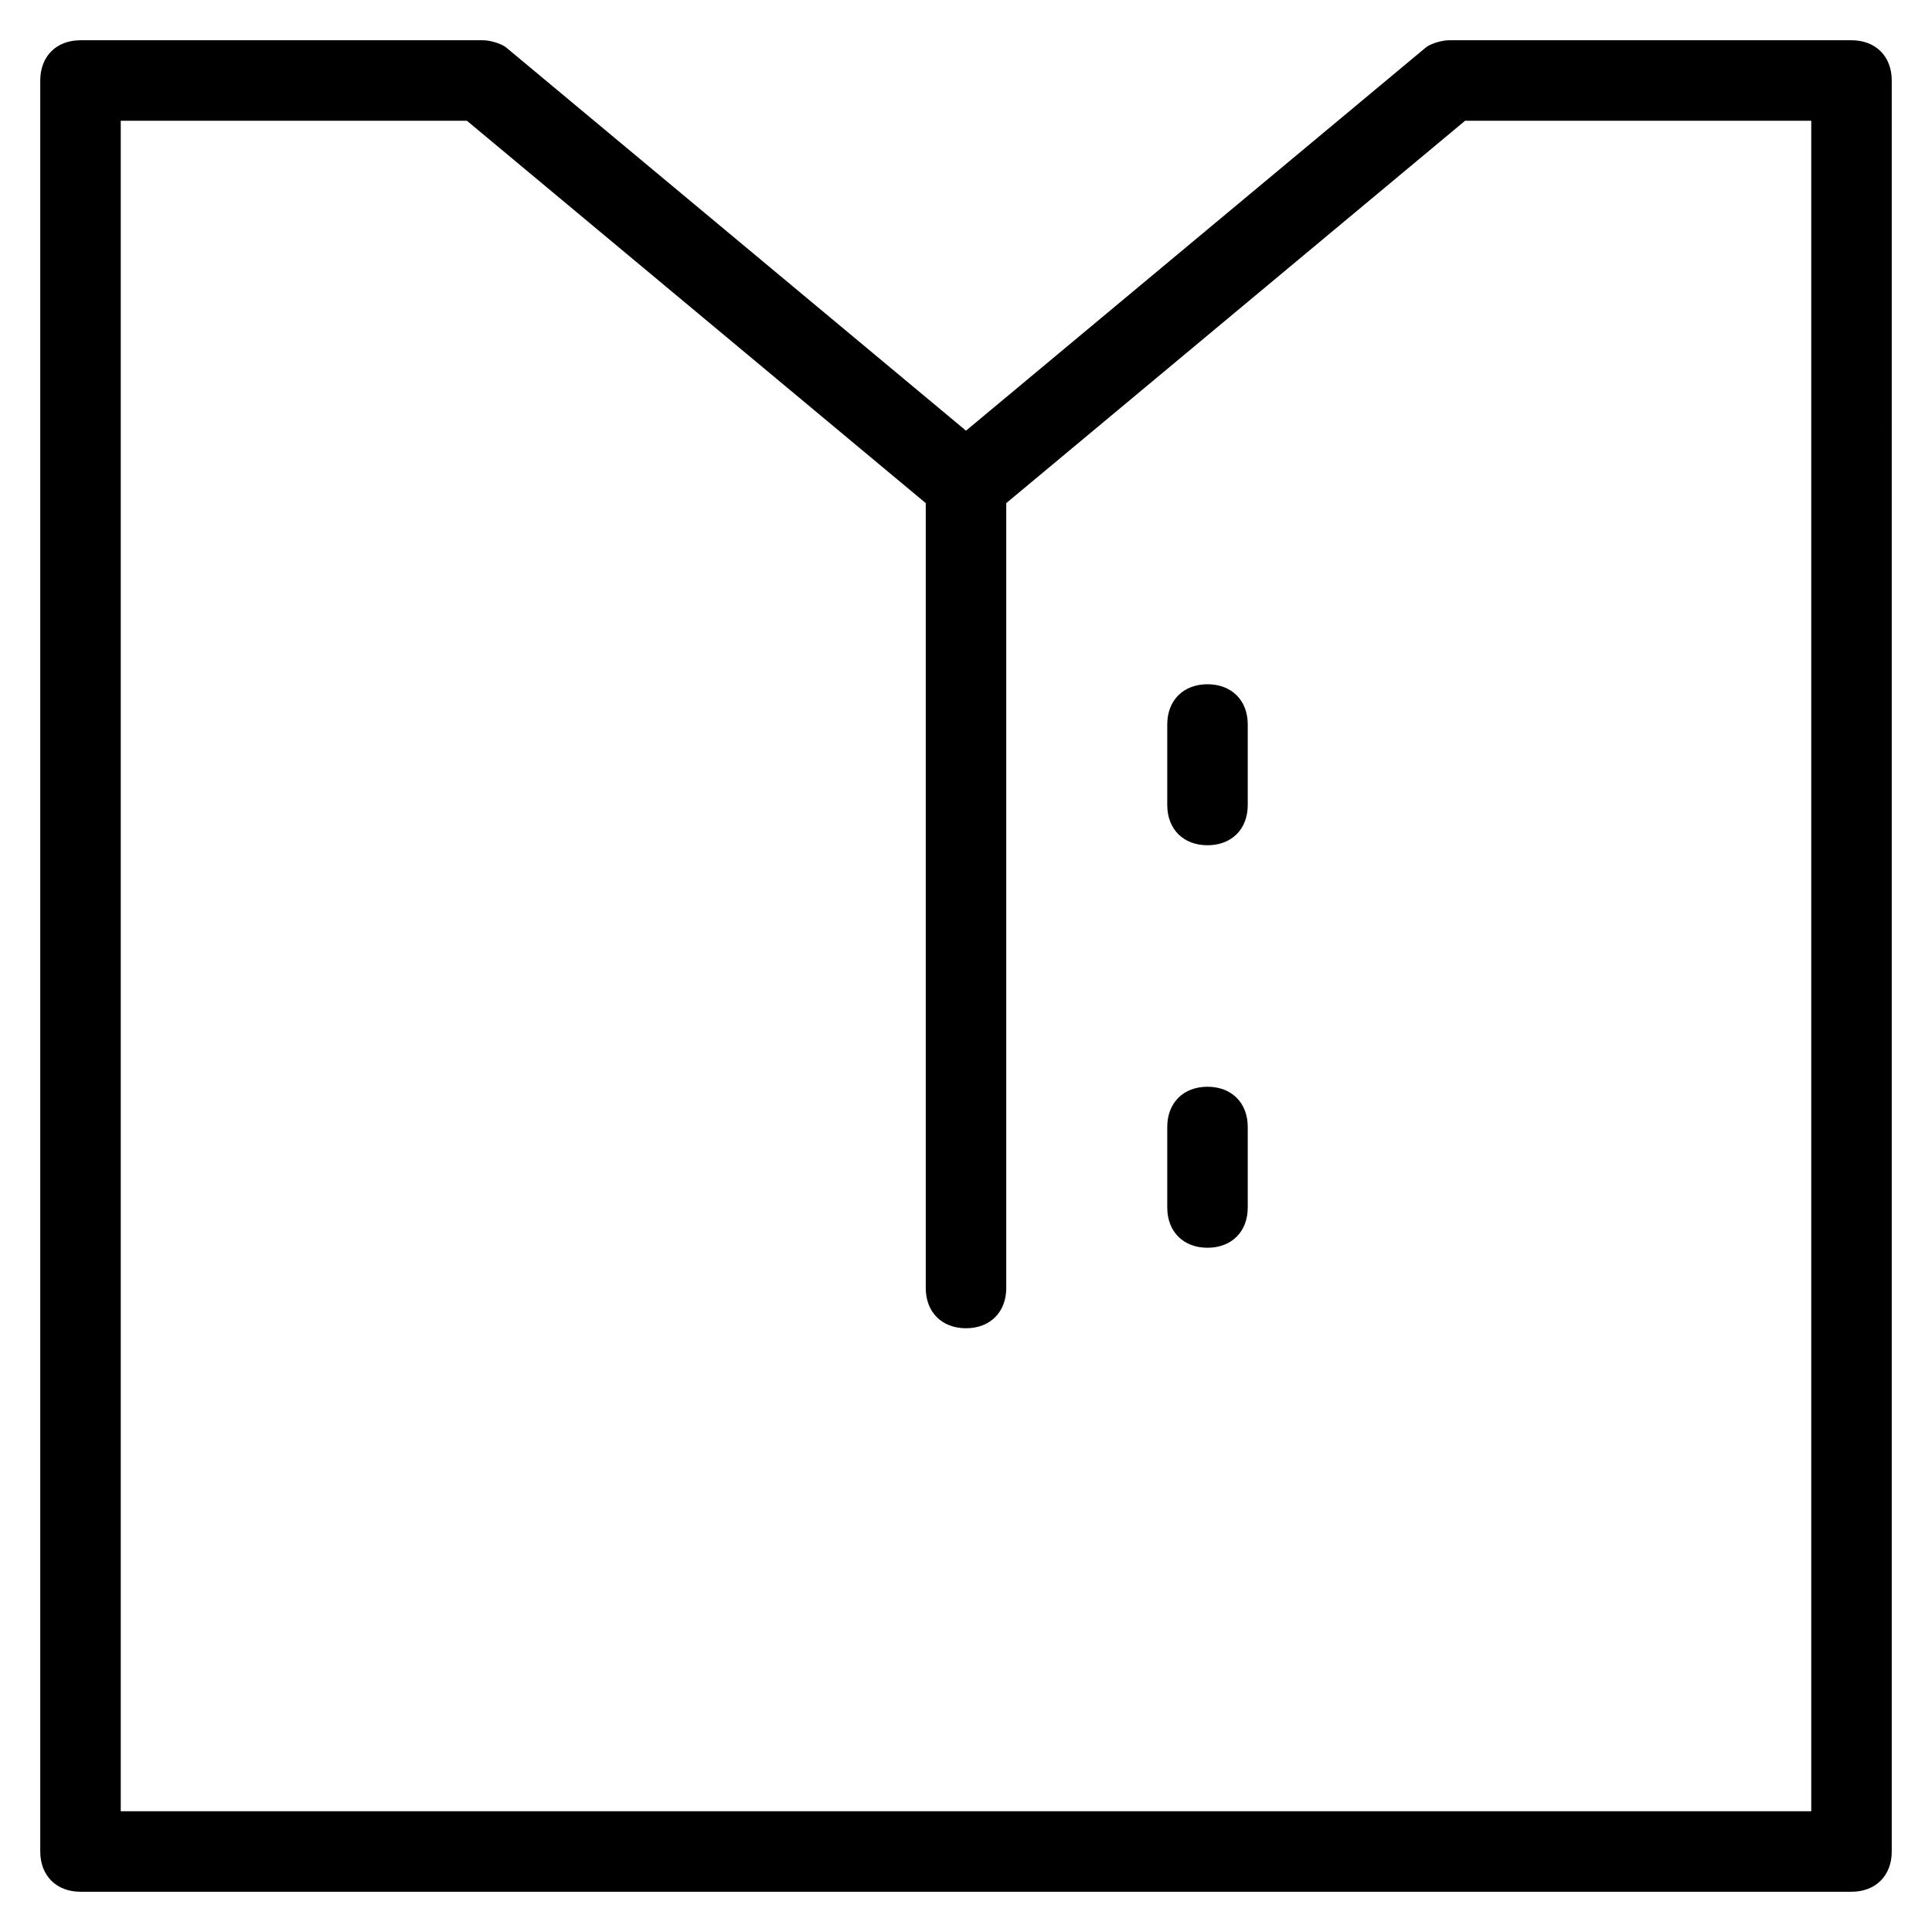 <?xml version="1.0" encoding="utf-8"?>
<!-- Generator: Adobe Illustrator 19.1.0, SVG Export Plug-In . SVG Version: 6.00 Build 0)  -->
<!DOCTYPE svg PUBLIC "-//W3C//DTD SVG 1.1//EN" "http://www.w3.org/Graphics/SVG/1.1/DTD/svg11.dtd">
<svg version="1.1" id="Layer_1" xmlns="http://www.w3.org/2000/svg" xmlns:xlink="http://www.w3.org/1999/xlink" x="0px" y="0px"
	 width="48px" height="48px" viewBox="0 0 48 48" enable-background="new 0 0 48 48" xml:space="preserve">
<path d="M46,1H36c-0.2,0-0.5,0.1-0.6,0.2L24,10.7L12.6,1.2C12.5,1.1,12.2,1,12,1H2C1.4,1,1,1.4,1,2v44c0,0.6,0.4,1,1,1h44
	c0.6,0,1-0.4,1-1V2C47,1.4,46.6,1,46,1z M45,45H3V3h8.6L23,12.5V32c0,0.6,0.4,1,1,1s1-0.4,1-1V12.5L36.4,3H45V45z"/>
<path d="M30,17c-0.6,0-1,0.4-1,1v2c0,0.6,0.4,1,1,1s1-0.4,1-1v-2C31,17.4,30.6,17,30,17z"/>
<path d="M30,27c-0.6,0-1,0.4-1,1v2c0,0.6,0.4,1,1,1s1-0.4,1-1v-2C31,27.4,30.6,27,30,27z"/>
</svg>
